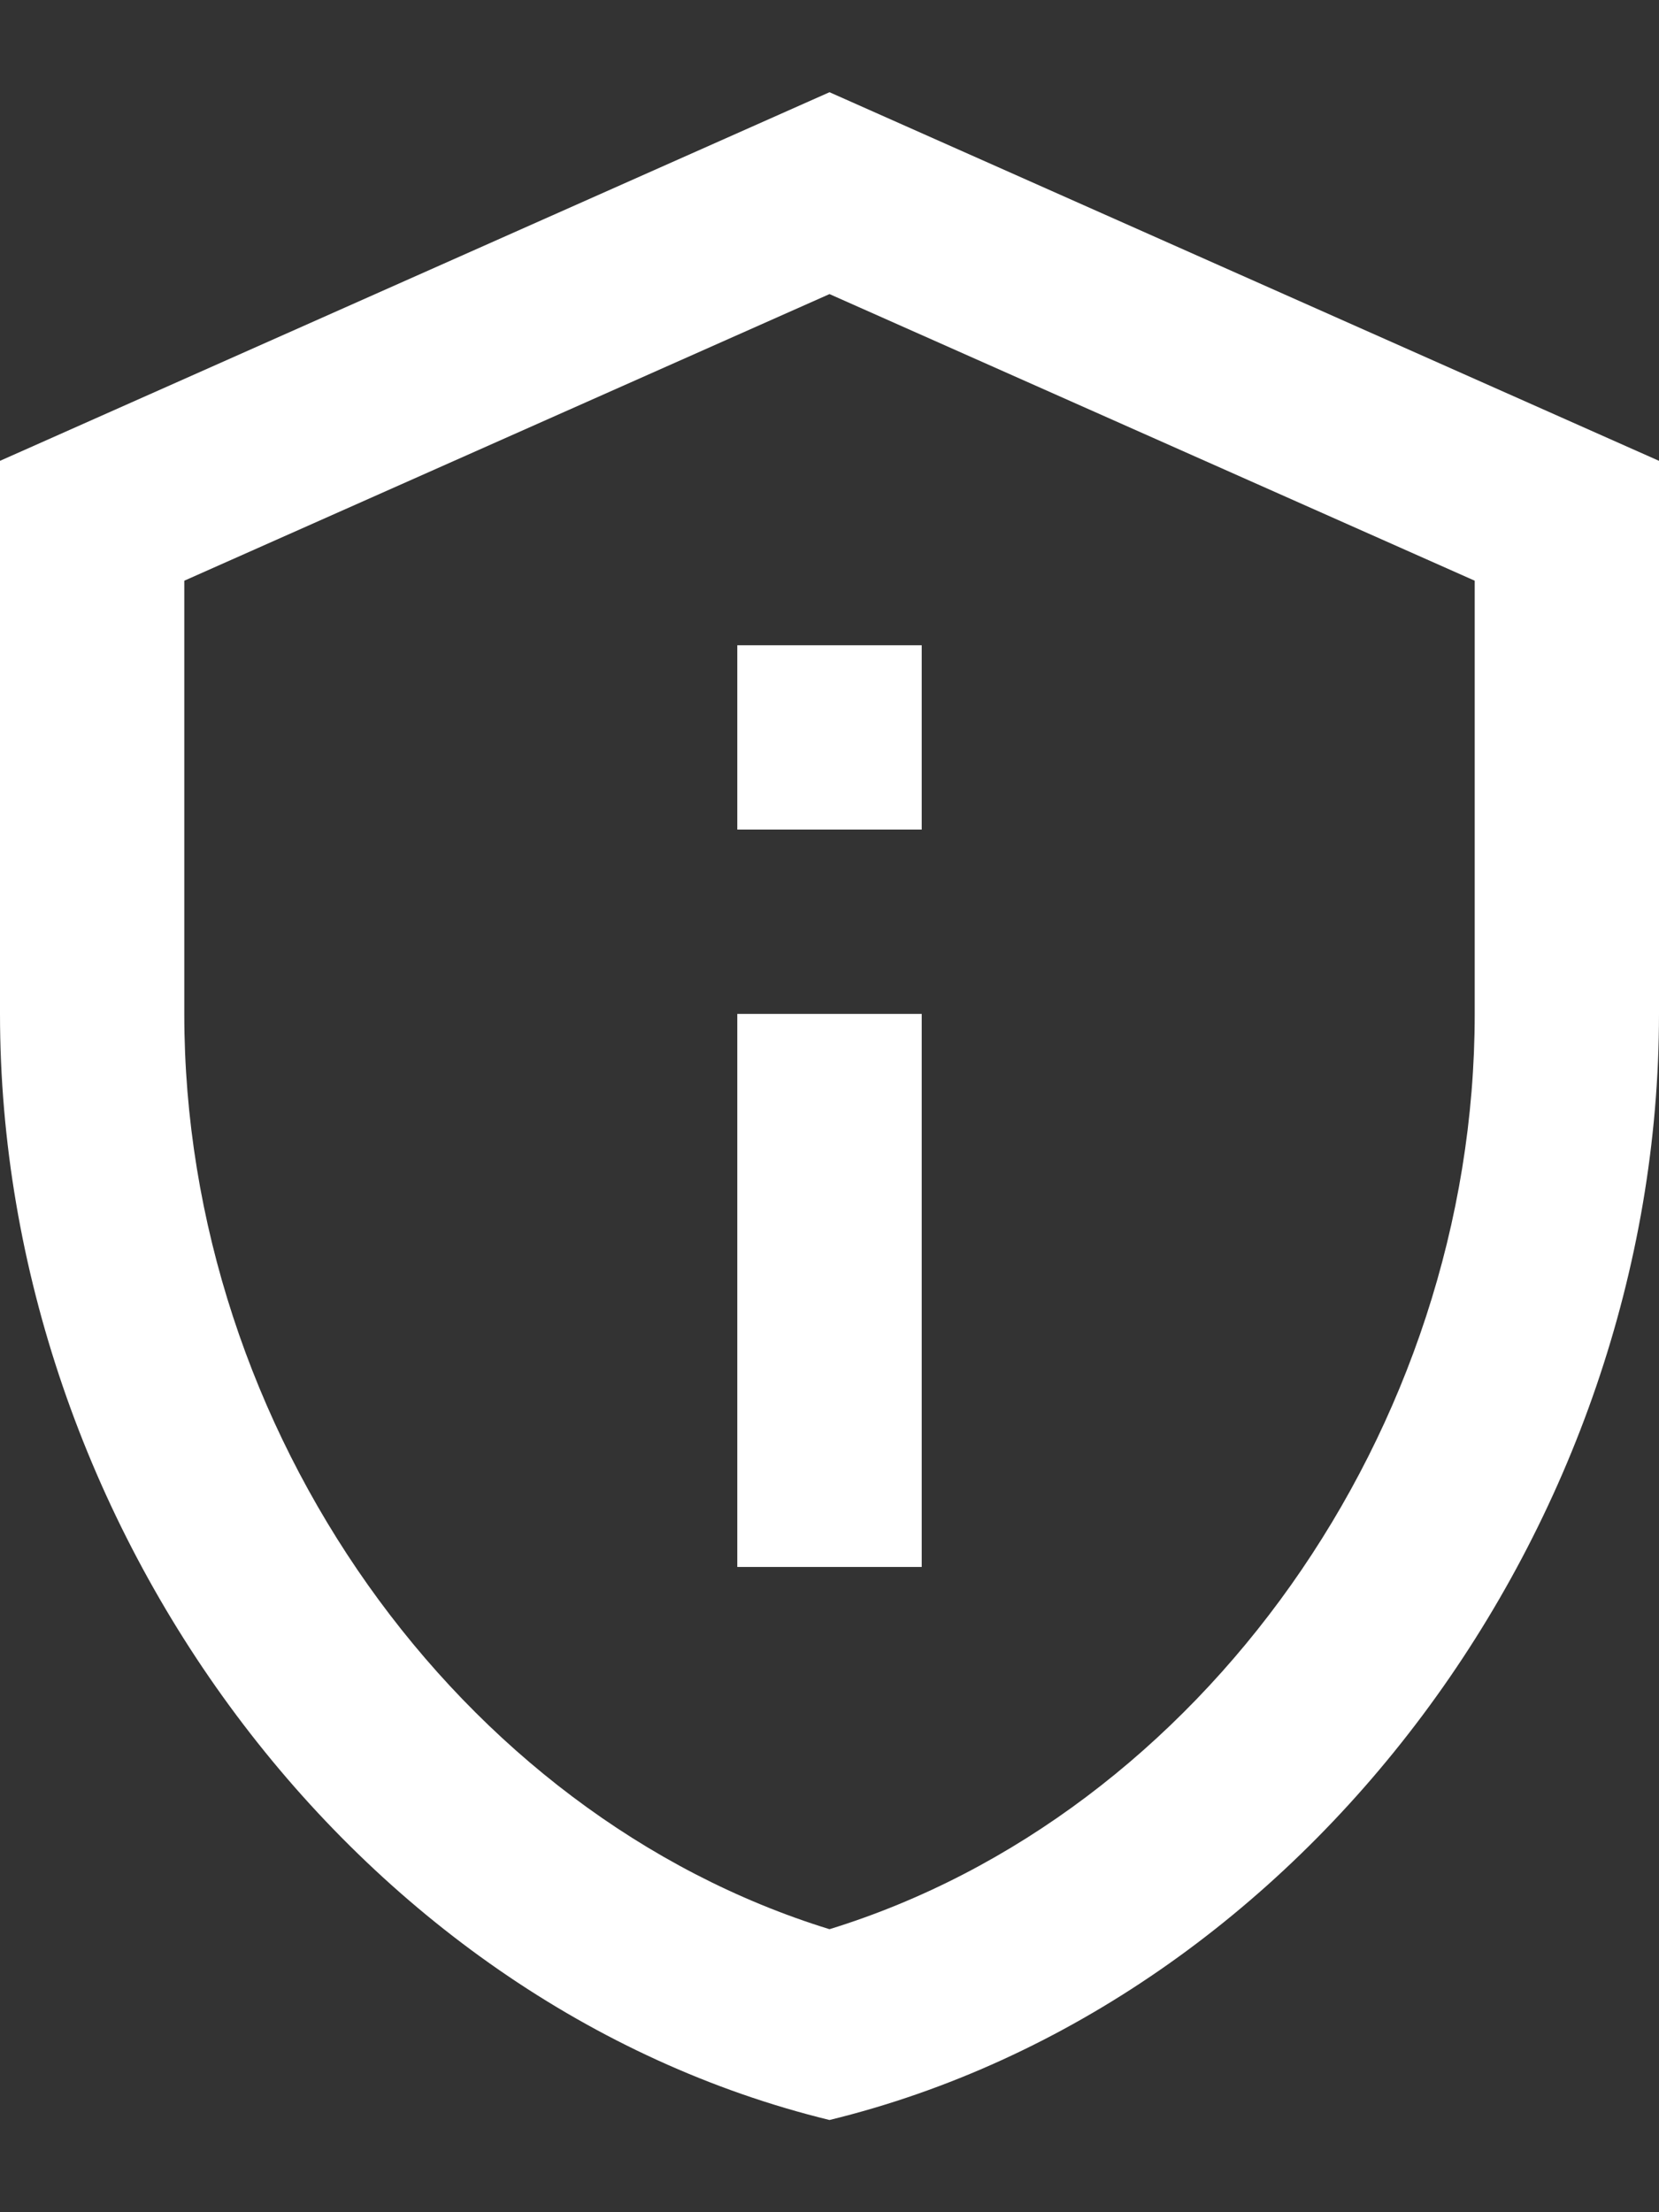 <svg width="12" height="16" viewBox="0 0 12 16" fill="none" xmlns="http://www.w3.org/2000/svg">
<rect x="0" y="0" width="12" height="16" fill="#333333" stroke="none"/>
<path d="M6 2.127L10.667 4.2V7.333C10.667 10.347 8.68 13.127 6 13.953C3.32 13.127 1.333 10.347 1.333 7.333V4.2L6 2.127ZM6 0.667L0 3.333V7.333C0 11.033 2.56 14.493 6 15.333C9.44 14.493 12 11.033 12 7.333V3.333L6 0.667ZM5.333 4.667H6.667V6H5.333V4.667ZM5.333 7.333H6.667V11.333H5.333V7.333Z" fill="white"/>
</svg>
